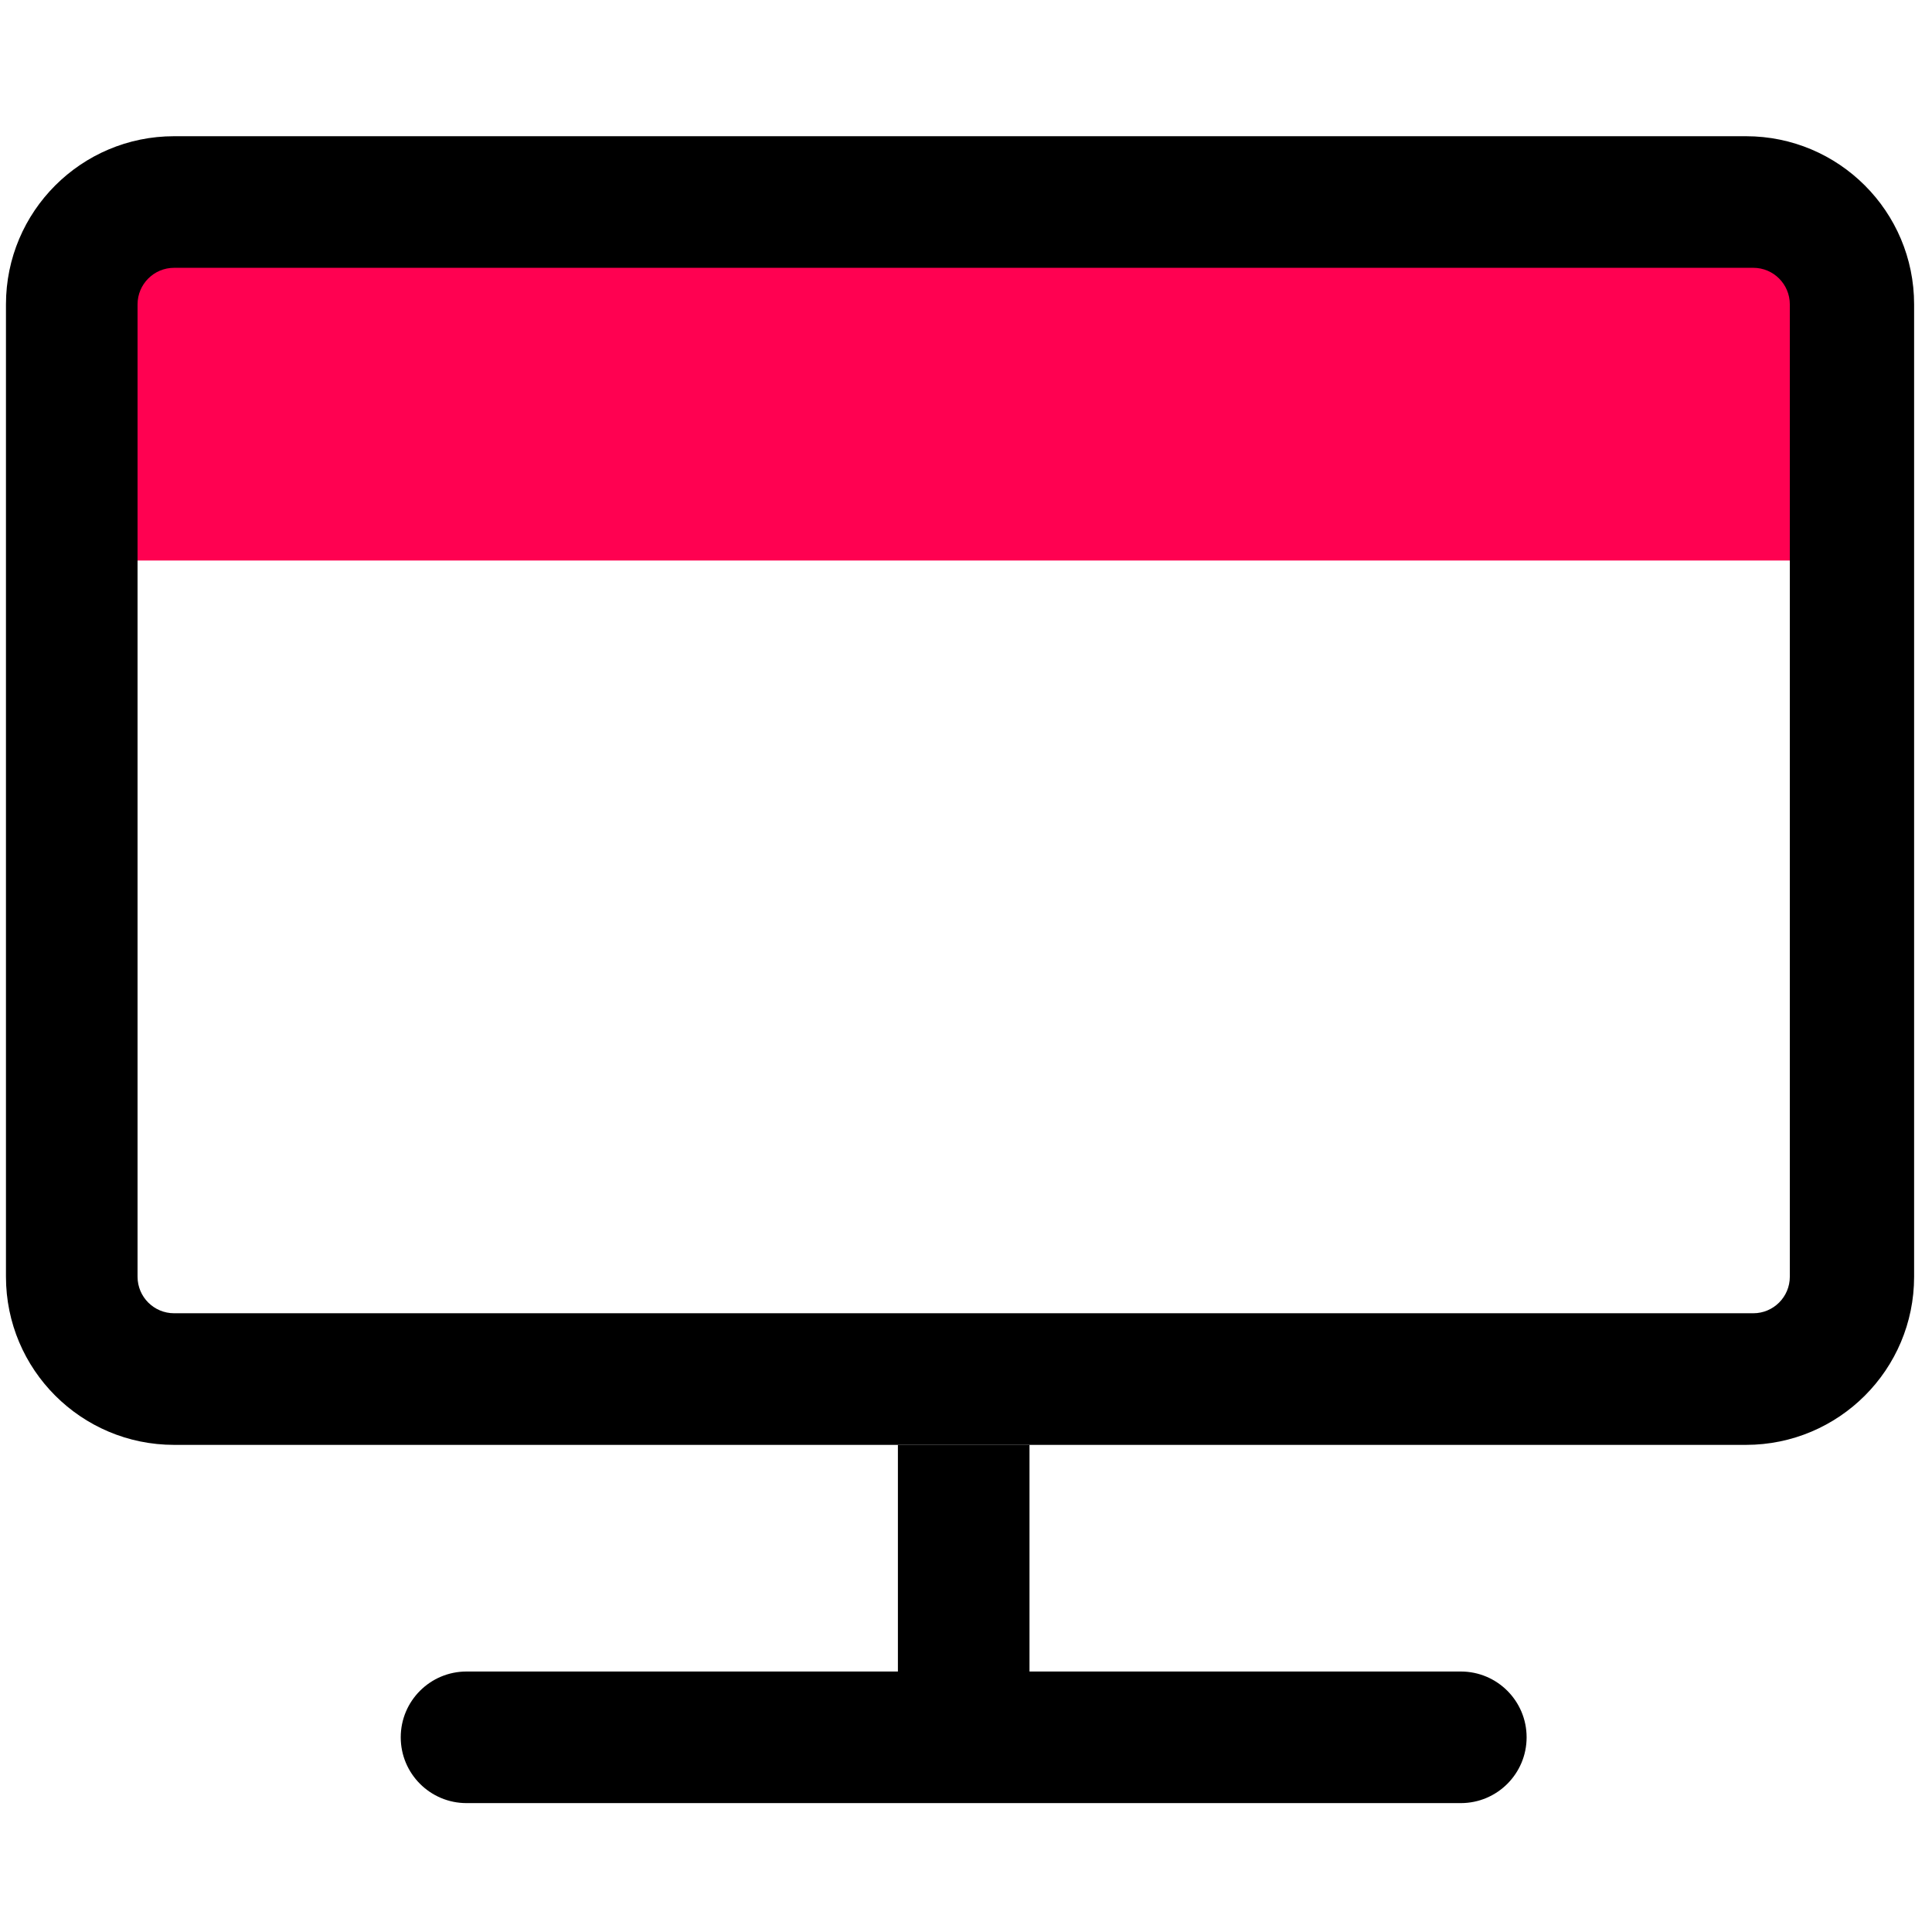 <svg width="81" height="81" viewBox="0 0 81 81" fill="none" xmlns="http://www.w3.org/2000/svg">
  <g clip-path="url(#clip0_1892_16905)">
    <rect x="4.25" y="9.5" width="71" height="14" fill="#FF0151" />
    <path d="M43.162 60.577H37.645V72.224H43.162V60.577Z" fill="currentColor" />
    <path
      d="M19.559 70.079C18.036 70.079 16.801 71.314 16.801 72.837C16.801 74.361 18.036 75.596 19.559 75.596H61.245C62.769 75.596 64.004 74.361 64.004 72.837C64.004 71.314 62.769 70.079 61.245 70.079H19.559Z"
      fill="currentColor" />
    <path fill-rule="evenodd" clip-rule="evenodd"
      d="M7.3 5.711C3.406 5.711 0.25 8.867 0.25 12.761V53.527C0.25 57.42 3.406 60.577 7.3 60.577H73.2C77.094 60.577 80.25 57.42 80.25 53.527V12.761C80.25 8.867 77.094 5.711 73.2 5.711H7.3ZM7.3 11.228C6.453 11.228 5.767 11.914 5.767 12.761V53.527C5.767 54.373 6.453 55.059 7.3 55.059H73.507C74.353 55.059 75.039 54.373 75.039 53.527V12.761C75.039 11.914 74.353 11.228 73.507 11.228H7.3Z"
      fill="currentColor" />
  </g>
  <defs>
    <clipPath id="clip0_1892_16905">
      <rect width="80" height="80" fill="white" transform="translate(0.25 0.5)" />
    </clipPath>
  </defs>
</svg>